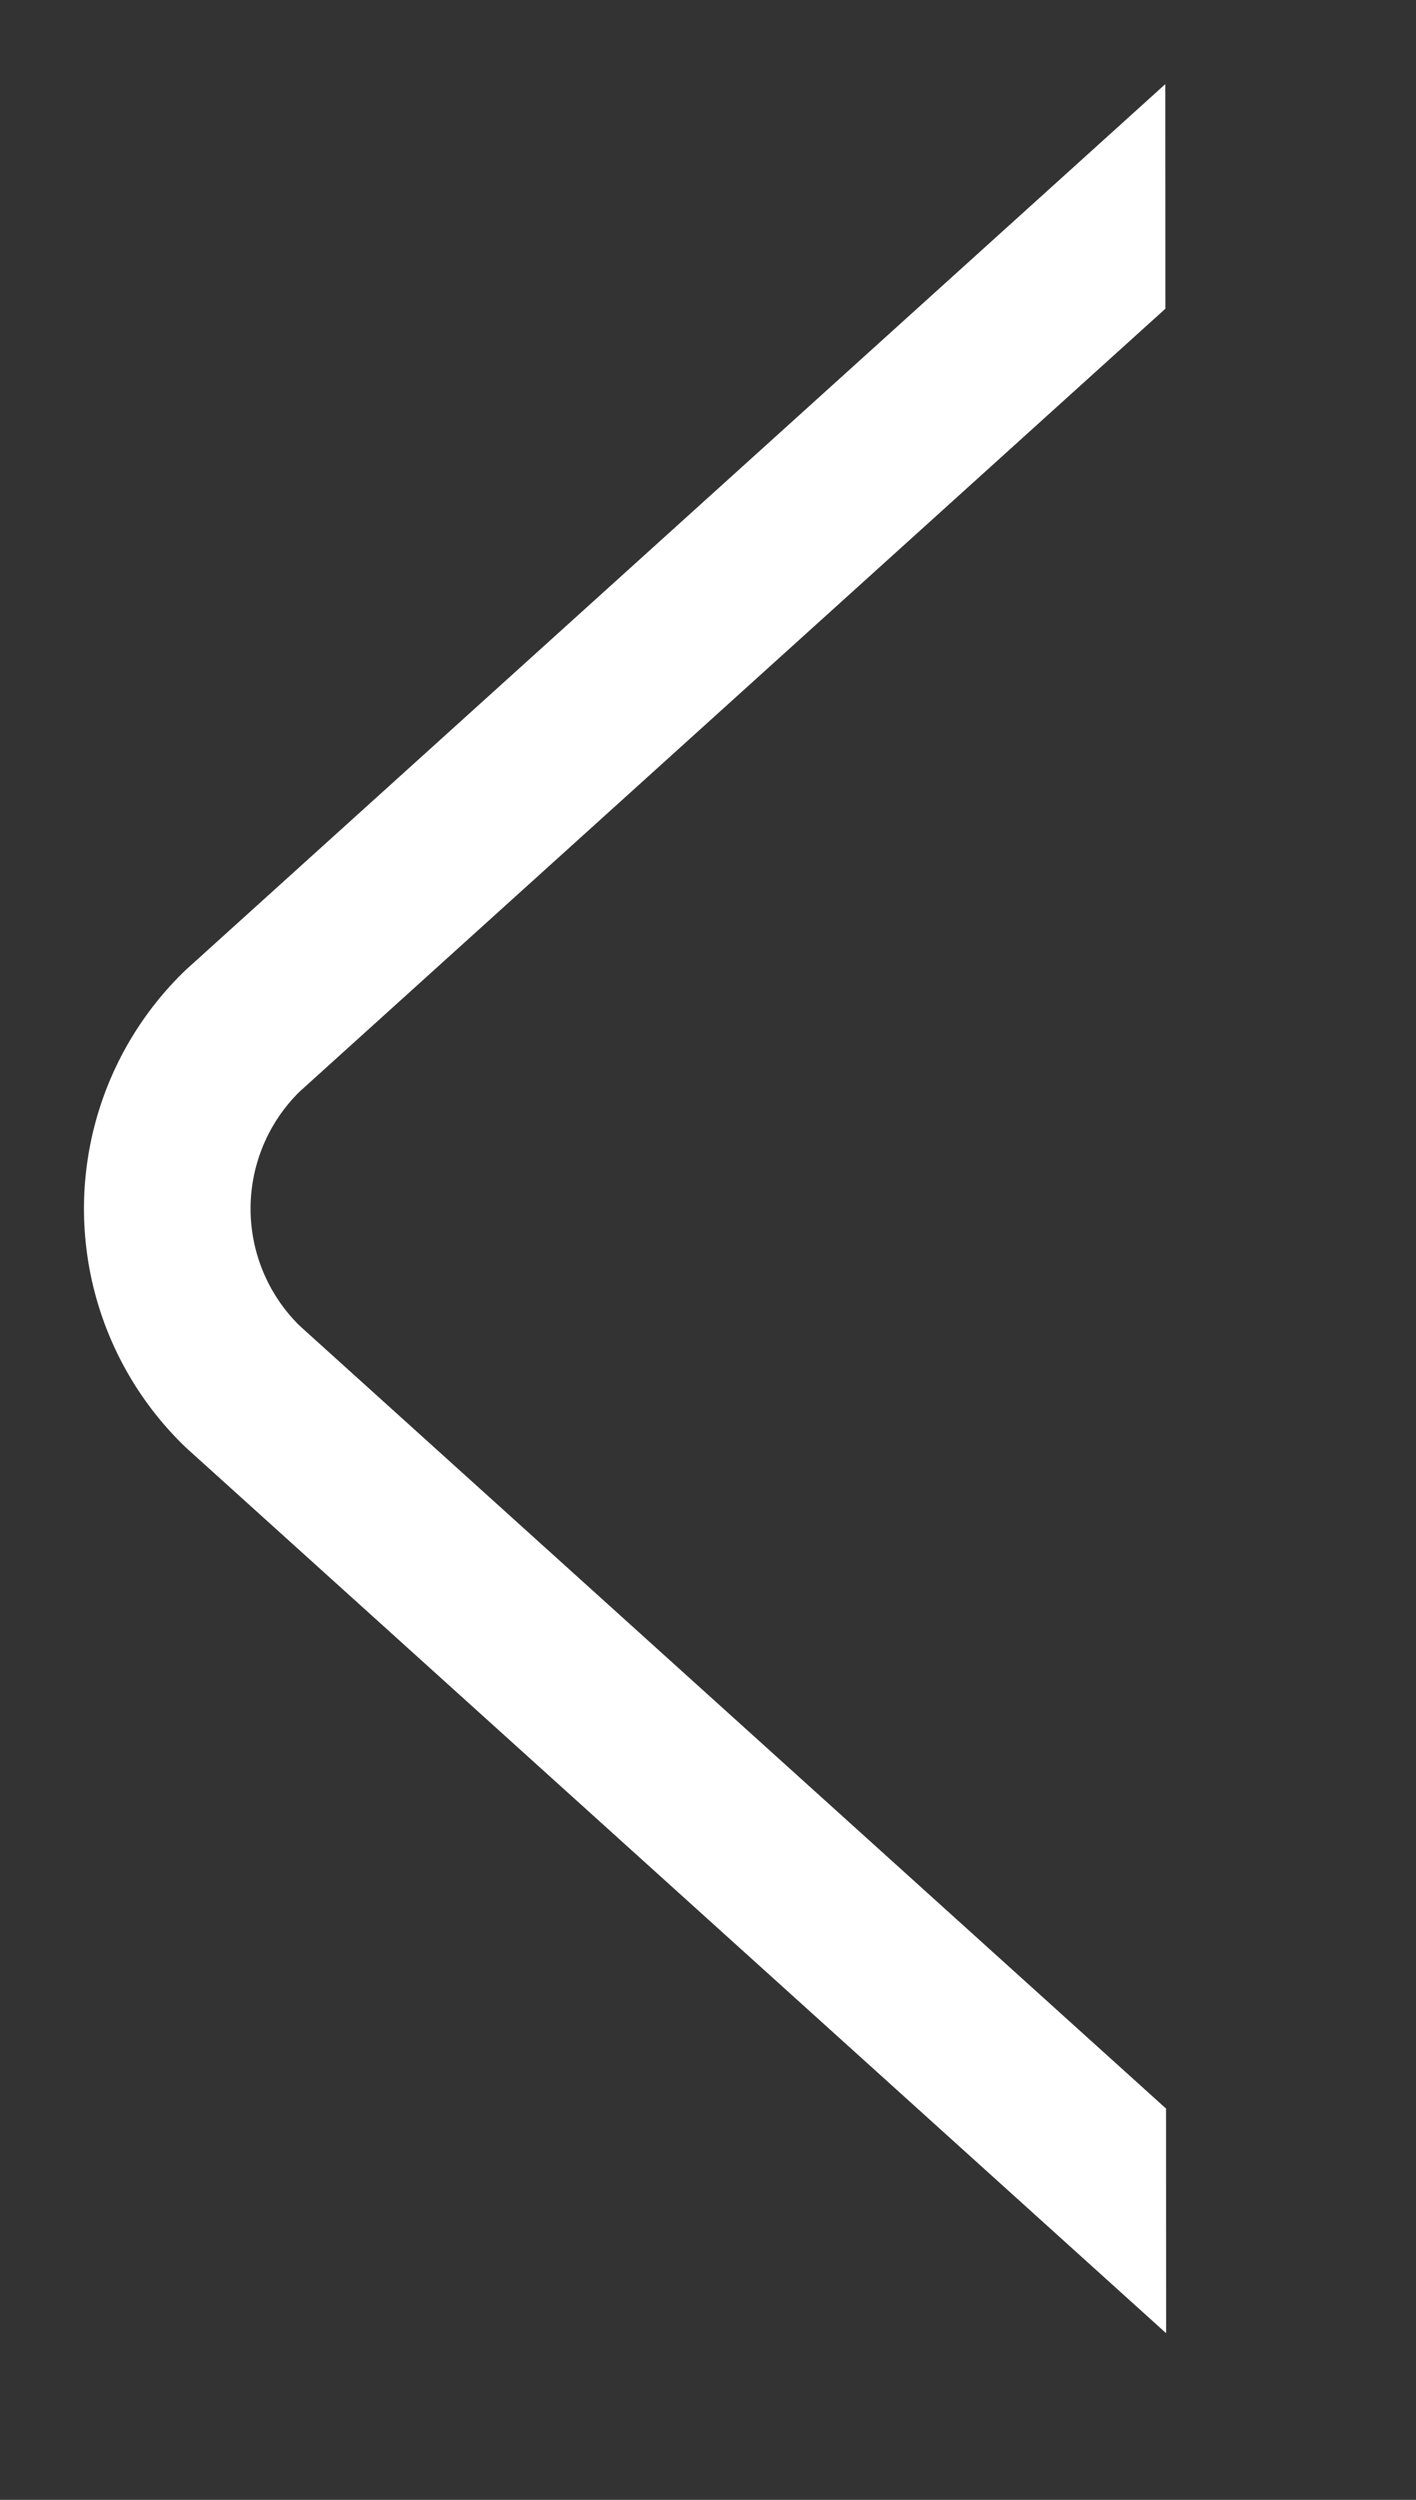 <svg xmlns="http://www.w3.org/2000/svg" xmlns:xlink="http://www.w3.org/1999/xlink" width="17" height="30" viewBox="0 0 17 30"><rect x="0" y="0" width="17" height="30" fill="#333333" stroke="none"/><defs><path id="mpsba" d="M60 1639l-11.77-10.63a3.97 3.97 0 0 1 0-5.73l11.76-10.63"/><clipPath id="mpsbb"><use fill="#fff" xlink:href="#mpsba"/></clipPath></defs><g><g transform="translate(-46 -1611)"><use fill="#fff" fill-opacity="0" stroke="#fff" stroke-miterlimit="50" stroke-width="4" clip-path="url(&quot;#mpsbb&quot;)" xlink:href="#mpsba"/></g></g></svg>